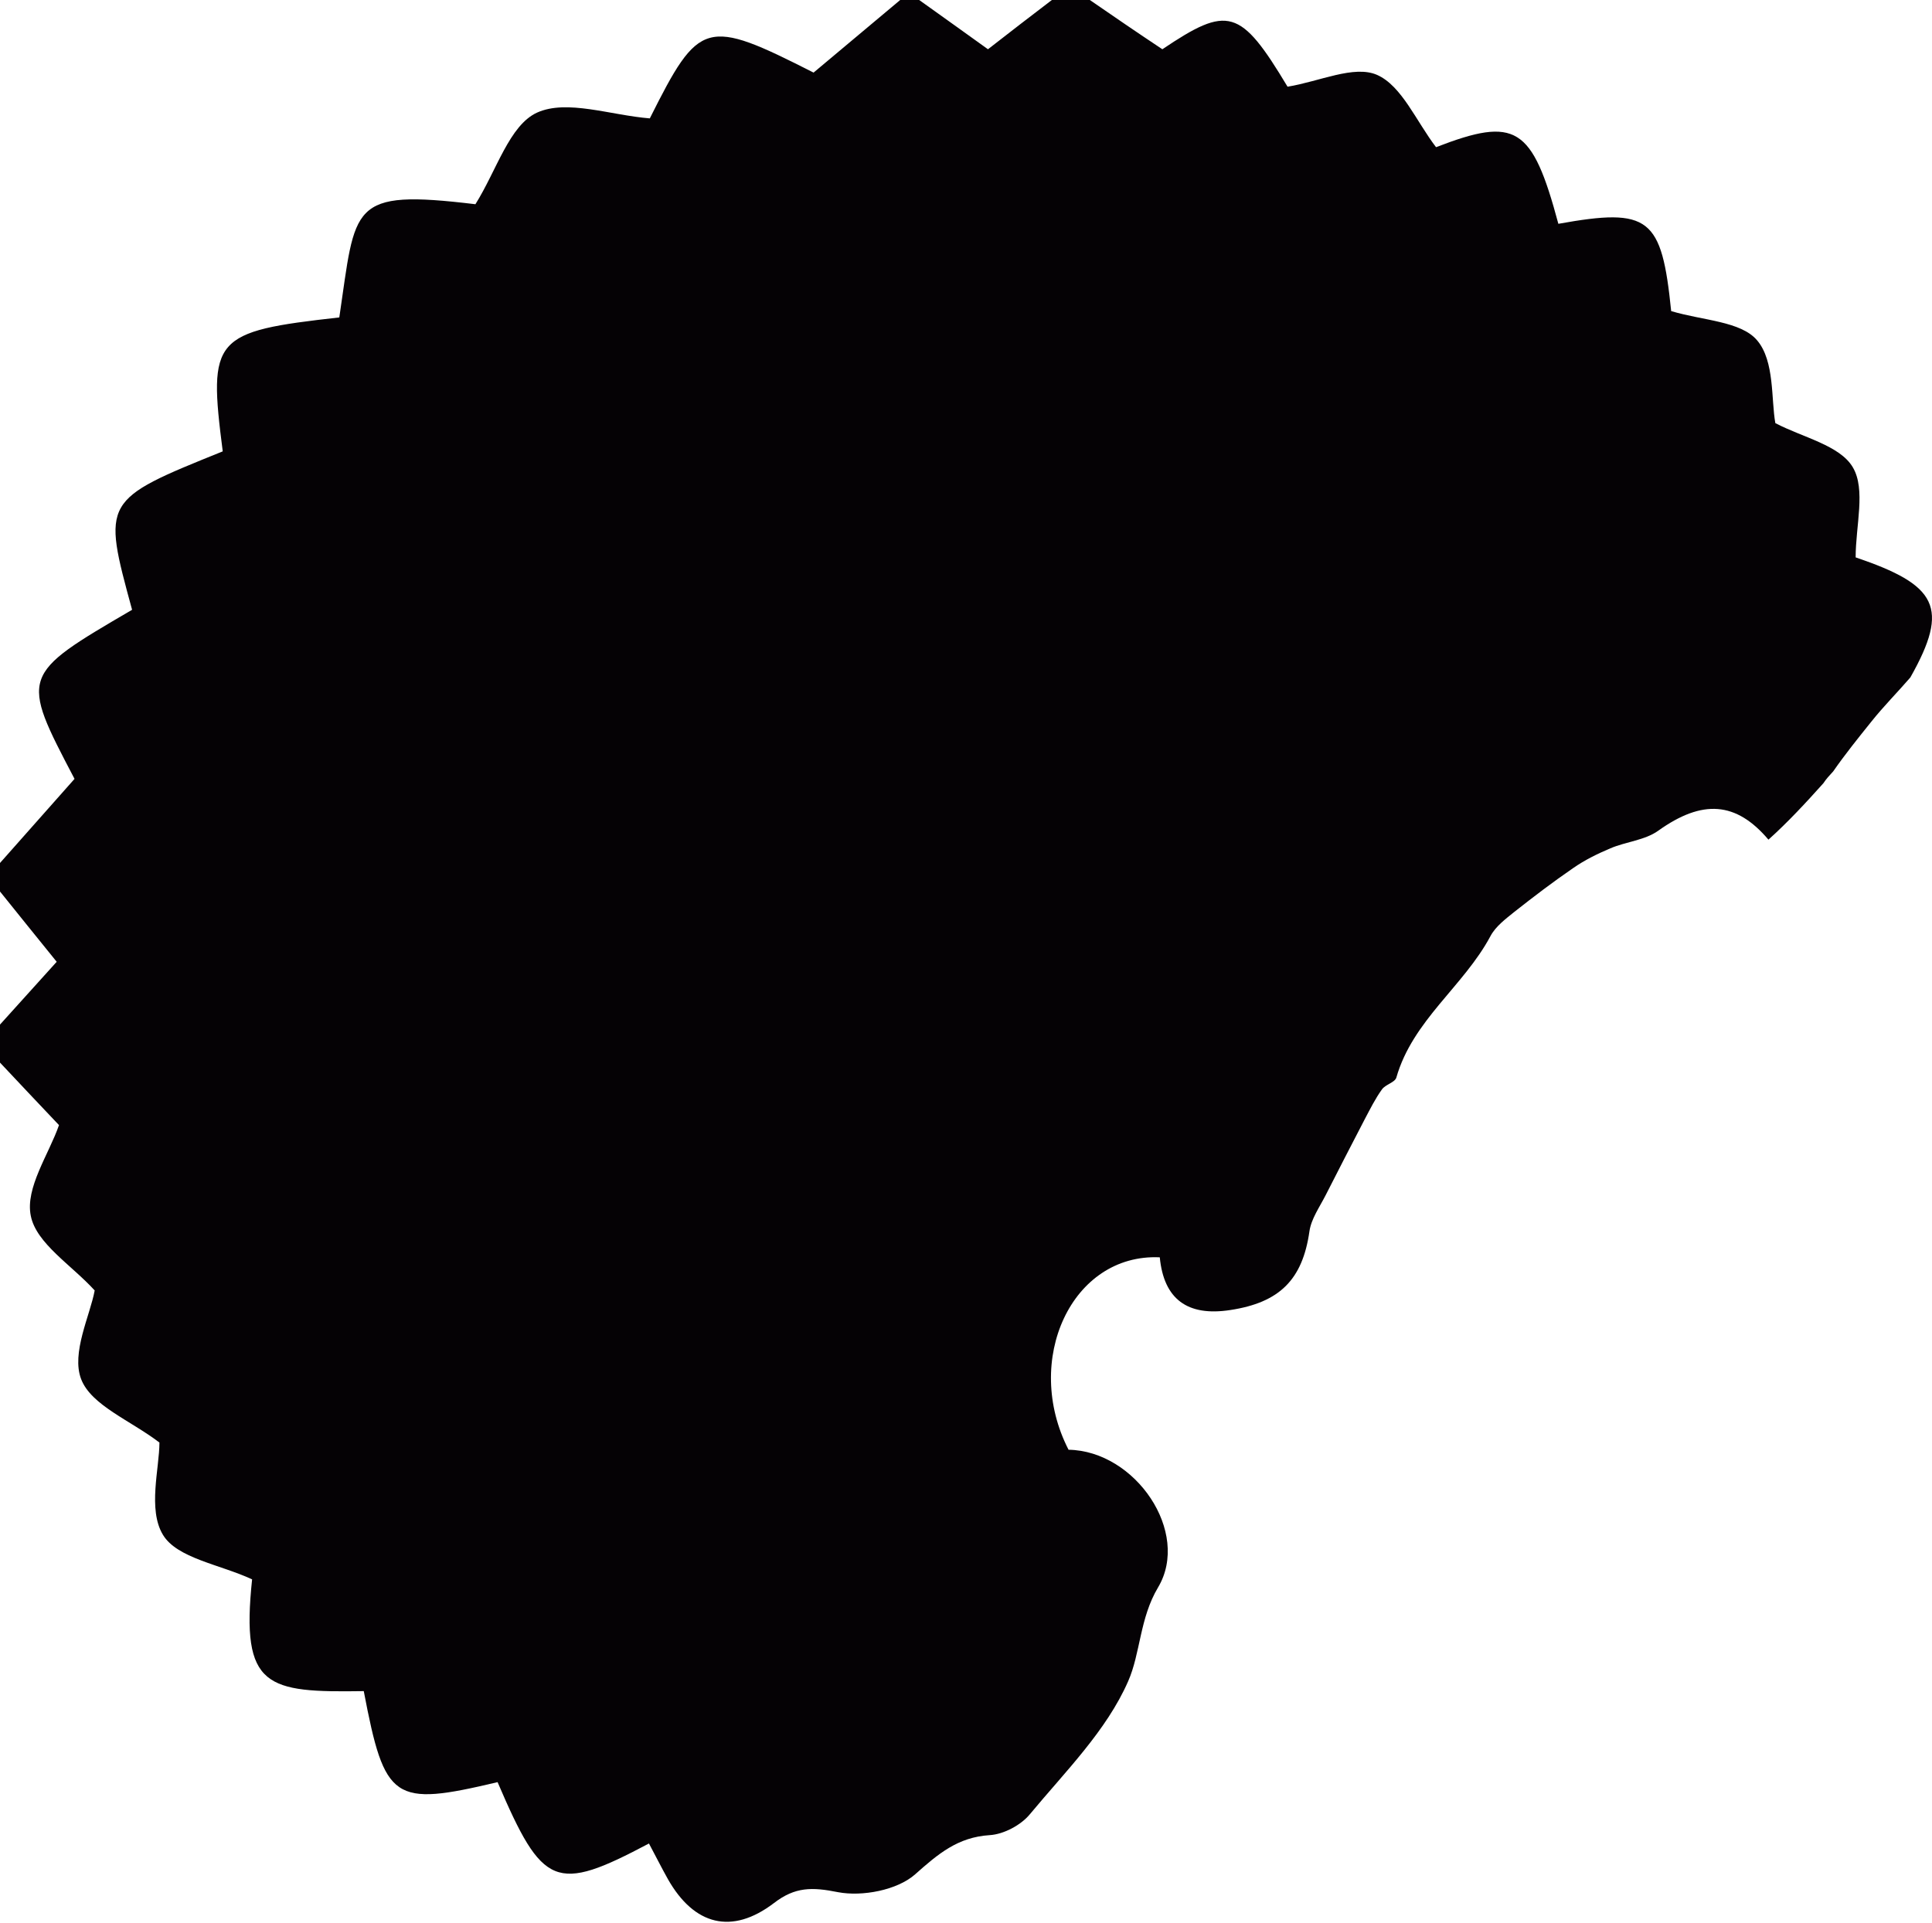 <svg width="230" height="229" viewBox="0 0 230 229" fill="none" xmlns="http://www.w3.org/2000/svg">
<path d="M218.238 91.856C219.642 89.832 221.218 87.877 222.76 85.956C224.233 84.104 225.878 82.457 227.419 80.674C232.147 72.305 230.605 69.664 220.91 66.371C220.91 62.598 222.143 58.276 220.567 55.635C219.026 53.028 214.64 52.102 211.351 50.387C210.837 47.574 211.283 43.012 209.193 40.543C207.274 38.245 202.718 38.176 198.949 37.044C197.818 25.897 196.38 24.696 185.519 26.651C182.401 15.024 180.449 13.857 170.958 17.527C168.595 14.44 166.882 10.221 163.935 8.918C161.194 7.718 157.083 9.707 153.28 10.324C147.661 0.96 146.188 0.617 138.377 5.865C135.225 3.773 132.484 1.887 129.743 0H125.221C122.754 1.887 120.288 3.773 117.615 5.865C115.56 4.39 112.511 2.195 109.427 0H107.166C103.808 2.813 100.451 5.625 96.854 8.644C84.006 2.127 83.252 2.332 77.359 14.097C72.666 13.72 67.493 11.799 63.93 13.411C60.641 14.921 59.133 20.271 56.598 24.319C41.489 22.501 42.38 24.422 40.393 37.799C25.352 39.48 24.77 40.2 26.517 53.748C12.162 59.545 12.162 59.545 15.725 72.613C2.398 80.4 2.398 80.4 8.873 92.748C5.824 96.178 2.912 99.47 0 102.763V106.159C2.158 108.869 4.351 111.544 6.749 114.528C4.557 116.963 2.295 119.467 0 122.006V126.533C2.398 129.071 4.796 131.644 7.023 133.976C5.824 137.441 2.981 141.454 3.666 144.781C4.317 148.074 8.531 150.646 11.272 153.665C10.723 156.649 8.462 161.108 9.661 164.229C10.861 167.35 15.52 169.134 18.98 171.775C18.98 174.828 17.576 179.733 19.391 182.751C21.07 185.564 26.175 186.284 30.012 188.068C28.642 201.033 31.759 201.548 43.305 201.376C45.806 214.479 46.799 215.165 59.236 212.215C64.615 224.769 66.122 225.421 77.257 219.521C78.01 220.927 78.73 222.368 79.518 223.774C82.636 229.262 87.124 230.428 92.126 226.621C94.661 224.666 96.682 224.7 99.766 225.318C102.644 225.866 106.823 225.078 108.947 223.191C111.688 220.756 114.018 218.766 117.821 218.526C119.5 218.423 121.555 217.326 122.617 216.022C126.831 210.946 131.731 206.075 134.3 200.21C135.773 196.883 135.67 192.698 137.863 189.028C141.769 182.477 135.191 172.77 127.208 172.633C121.727 161.965 127.585 149.24 138.069 149.72C138.548 154.694 141.358 156.786 146.462 155.997C152.321 155.105 155.062 152.396 155.884 146.633C156.09 145.158 157.083 143.752 157.803 142.346C159.344 139.327 160.886 136.309 162.462 133.29C163.113 132.056 163.73 130.821 164.518 129.723C164.929 129.14 166.059 128.9 166.231 128.317C168.183 121.491 174.247 117.444 177.434 111.475C178.05 110.309 179.249 109.417 180.311 108.56C182.573 106.776 184.868 105.027 187.266 103.381C188.637 102.42 190.178 101.666 191.72 101.014C193.57 100.225 195.831 100.054 197.407 98.922C202.683 95.149 206.692 95.457 210.529 99.985C212.859 97.893 214.983 95.594 217.073 93.262C217.381 92.782 217.792 92.336 218.238 91.856Z" fill="#050205"/>
</svg>
